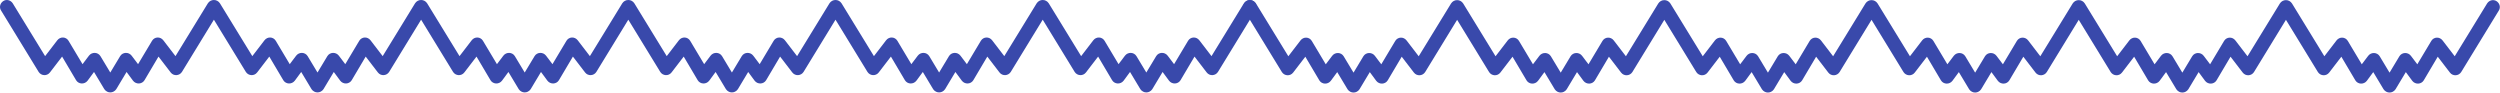 <?xml version="1.0" encoding="UTF-8"?>
<svg width="3137px" height="117px" viewBox="0 0 3137 117" version="1.1" xmlns="http://www.w3.org/2000/svg" xmlns:xlink="http://www.w3.org/1999/xlink">
    <!-- Generator: Sketch 48.2 (47327) - http://www.bohemiancoding.com/sketch -->
    <title>PopRock</title>
    <desc>Created with Sketch.</desc>
    <defs></defs>
    <g id="DT_01_Home" stroke="none" stroke-width="1" fill="none" fill-rule="evenodd" transform="translate(-913, -3473)">
        <g id="Entdeckungen" transform="translate(855, 2577)" fill="#3949AB">
            <g id="Audio" transform="translate(0, 266)">
                <g id="PopRock" transform="translate(58, 630)">
                    <path d="M2742.314,115.19 C2741.19,115.771 2739.881,116.108 2738.416,116.108 C2738.411,116.108 2738.406,116.108 2738.401,116.108 C2738.396,116.108 2738.391,116.108 2738.386,116.108 C2736.921,116.108 2735.611,115.771 2734.487,115.19 C2733.09,114.506 2731.845,113.453 2730.927,112.075 L2717.964,90.471 L2709.899,101.417 C2706.154,106.314 2698.665,106.026 2695.496,100.841 L2677.925,71.171 L2662.658,91.047 C2658.913,95.944 2651.712,95.368 2648.543,90.471 L2608.401,24.872 L2568.258,90.471 C2565.09,95.368 2557.888,95.944 2554.144,91.047 L2538.877,71.171 L2521.305,100.841 C2518.137,106.026 2510.647,106.314 2506.903,101.417 L2498.837,90.471 L2485.875,112.075 C2484.956,113.453 2483.711,114.506 2482.314,115.19 C2481.19,115.771 2479.881,116.108 2478.416,116.108 C2478.411,116.108 2478.406,116.108 2478.401,116.108 C2478.396,116.108 2478.391,116.108 2478.386,116.108 C2476.921,116.108 2475.611,115.771 2474.487,115.19 C2473.09,114.506 2471.845,113.453 2470.927,112.075 L2457.964,90.471 L2449.899,101.417 C2446.154,106.314 2438.665,106.026 2435.496,100.841 L2417.925,71.171 L2402.658,91.047 C2398.913,95.944 2391.712,95.368 2388.543,90.471 L2348.401,24.872 L2308.258,90.471 C2305.09,95.368 2297.888,95.944 2294.144,91.047 L2278.877,71.171 L2261.305,100.841 C2258.137,106.026 2250.647,106.314 2246.903,101.417 L2238.837,90.471 L2225.875,112.075 C2224.956,113.453 2223.711,114.506 2222.314,115.19 C2221.19,115.771 2219.881,116.108 2218.416,116.108 C2218.411,116.108 2218.406,116.108 2218.401,116.108 C2218.396,116.108 2218.391,116.108 2218.386,116.108 C2216.921,116.108 2215.611,115.771 2214.487,115.19 C2213.09,114.506 2211.845,113.453 2210.927,112.075 L2197.964,90.471 L2189.899,101.417 C2186.154,106.314 2178.665,106.026 2175.496,100.841 L2157.925,71.171 L2142.658,91.047 C2138.913,95.944 2131.712,95.368 2128.543,90.471 L2088.401,24.872 L2048.258,90.471 C2045.09,95.368 2037.888,95.944 2034.144,91.047 L2018.877,71.171 L2001.305,100.841 C1998.137,106.026 1990.647,106.314 1986.903,101.417 L1978.837,90.471 L1965.875,112.075 C1964.956,113.453 1963.711,114.506 1962.314,115.19 C1961.19,115.771 1959.881,116.108 1958.416,116.108 C1958.411,116.108 1958.406,116.108 1958.401,116.108 C1958.396,116.108 1958.391,116.108 1958.386,116.108 C1956.921,116.108 1955.611,115.771 1954.487,115.19 C1953.09,114.506 1951.845,113.453 1950.927,112.075 L1937.964,90.471 L1929.899,101.417 C1926.154,106.314 1918.665,106.026 1915.496,100.841 L1897.925,71.171 L1882.658,91.047 C1878.913,95.944 1871.712,95.368 1868.543,90.471 L1828.401,24.872 L1788.258,90.471 C1785.09,95.368 1777.888,95.944 1774.144,91.047 L1758.877,71.171 L1741.305,100.841 C1738.137,106.026 1730.647,106.314 1726.903,101.417 L1718.837,90.471 L1705.875,112.075 C1704.956,113.453 1703.711,114.506 1702.314,115.19 C1701.19,115.771 1699.881,116.108 1698.416,116.108 C1698.411,116.108 1698.406,116.108 1698.401,116.108 C1698.396,116.108 1698.391,116.108 1698.386,116.108 C1696.921,116.108 1695.611,115.771 1694.487,115.19 C1693.09,114.506 1691.845,113.453 1690.927,112.075 L1677.964,90.471 L1669.899,101.417 C1666.154,106.314 1658.665,106.026 1655.496,100.841 L1637.925,71.171 L1622.658,91.047 C1618.913,95.944 1611.712,95.368 1608.543,90.471 L1561.303,13.273 C1558.71,9.24 1560.15,4.055 1564.183,1.462 C1568.216,-1.13 1573.401,0.31 1575.993,4.343 L1616.609,70.595 L1631.876,50.72 C1635.62,45.823 1642.822,46.111 1645.99,51.296 L1663.561,80.677 L1671.627,70.019 C1675.372,65.122 1682.861,65.41 1686.03,70.595 L1698.401,91.153 L1710.772,70.595 C1713.94,65.41 1721.43,65.122 1725.174,70.019 L1733.24,80.677 L1750.811,51.296 C1753.98,46.111 1761.181,45.823 1764.926,50.72 L1780.193,70.595 L1820.808,4.343 C1822.548,1.636 1825.457,0.097 1828.401,0.162 C1831.345,0.097 1834.253,1.636 1835.993,4.343 L1876.609,70.595 L1891.876,50.72 C1895.62,45.823 1902.822,46.111 1905.99,51.296 L1923.561,80.677 L1931.627,70.019 C1935.372,65.122 1942.861,65.41 1946.03,70.595 L1958.401,91.153 L1970.772,70.595 C1973.94,65.41 1981.43,65.122 1985.174,70.019 L1993.24,80.677 L2010.811,51.296 C2013.98,46.111 2021.181,45.823 2024.926,50.72 L2040.193,70.595 L2080.808,4.343 C2082.548,1.636 2085.457,0.097 2088.401,0.162 C2091.345,0.097 2094.253,1.636 2095.993,4.343 L2136.609,70.595 L2151.876,50.72 C2155.62,45.823 2162.822,46.111 2165.99,51.296 L2183.561,80.677 L2191.627,70.019 C2195.372,65.122 2202.861,65.41 2206.03,70.595 L2218.401,91.153 L2230.772,70.595 C2233.94,65.41 2241.43,65.122 2245.174,70.019 L2253.24,80.677 L2270.811,51.296 C2273.98,46.111 2281.181,45.823 2284.926,50.72 L2300.193,70.595 L2340.808,4.343 C2342.548,1.636 2345.457,0.097 2348.401,0.162 C2351.345,0.097 2354.253,1.636 2355.993,4.343 L2396.609,70.595 L2411.876,50.72 C2415.62,45.823 2422.822,46.111 2425.99,51.296 L2443.561,80.677 L2451.627,70.019 C2455.372,65.122 2462.861,65.41 2466.03,70.595 L2478.401,91.153 L2490.772,70.595 C2493.94,65.41 2501.43,65.122 2505.174,70.019 L2513.24,80.677 L2530.811,51.296 C2533.98,46.111 2541.181,45.823 2544.926,50.72 L2560.193,70.595 L2600.808,4.343 C2602.548,1.636 2605.457,0.097 2608.401,0.162 C2611.345,0.097 2614.253,1.636 2615.993,4.343 L2656.609,70.595 L2671.876,50.72 C2675.62,45.823 2682.822,46.111 2685.99,51.296 L2703.561,80.677 L2711.627,70.019 C2715.372,65.122 2722.861,65.41 2726.03,70.595 L2738.401,91.153 L2750.772,70.595 C2753.94,65.41 2761.43,65.122 2765.174,70.019 L2773.24,80.677 L2790.811,51.296 C2793.98,46.111 2801.181,45.823 2804.926,50.72 L2820.193,70.595 L2860.808,4.343 C2862.548,1.636 2865.457,0.097 2868.401,0.162 C2871.345,0.097 2874.253,1.636 2875.993,4.343 L2916.609,70.595 L2931.876,50.72 C2935.62,45.823 2942.822,46.111 2945.99,51.296 L2963.561,80.677 L2971.627,70.019 C2975.372,65.122 2982.861,65.41 2986.03,70.595 L2998.401,91.153 L3010.772,70.595 C3013.94,65.41 3021.43,65.122 3025.174,70.019 L3033.24,80.677 L3050.811,51.296 C3053.98,46.111 3061.181,45.823 3064.926,50.72 L3080.193,70.595 L3120.808,4.343 C3123.401,0.31 3128.586,-1.13 3132.618,1.462 C3136.651,4.055 3138.091,9.24 3135.499,13.273 L3088.258,90.471 C3085.09,95.368 3077.888,95.944 3074.144,91.047 L3058.877,71.171 L3041.305,100.841 C3038.137,106.026 3030.647,106.314 3026.903,101.417 L3018.837,90.471 L3005.875,112.075 C3004.956,113.453 3003.711,114.506 3002.314,115.19 C3001.19,115.771 2999.881,116.108 2998.416,116.108 C2998.411,116.108 2998.406,116.108 2998.401,116.108 C2998.396,116.108 2998.391,116.108 2998.386,116.108 C2996.921,116.108 2995.611,115.771 2994.487,115.19 C2993.09,114.506 2991.845,113.453 2990.927,112.075 L2977.964,90.471 L2969.899,101.417 C2966.154,106.314 2958.665,106.026 2955.496,100.841 L2937.925,71.171 L2922.658,91.047 C2918.913,95.944 2911.712,95.368 2908.543,90.471 L2868.401,24.872 L2828.258,90.471 C2825.09,95.368 2817.888,95.944 2814.144,91.047 L2798.877,71.171 L2781.305,100.841 C2778.137,106.026 2770.647,106.314 2766.903,101.417 L2758.837,90.471 L2745.875,112.075 C2744.956,113.453 2743.711,114.506 2742.314,115.19 Z"></path>
                    <path d="M1182.314,115.03 C1181.19,115.611 1179.88,115.948 1178.416,115.948 C1178.411,115.948 1178.406,115.948 1178.401,115.948 C1178.396,115.948 1178.39,115.948 1178.385,115.948 C1176.921,115.948 1175.611,115.611 1174.487,115.03 C1173.09,114.346 1171.845,113.293 1170.926,111.915 L1157.964,90.311 L1149.899,101.257 C1146.154,106.154 1138.664,105.866 1135.496,100.681 L1117.925,71.011 L1102.658,90.887 C1098.913,95.784 1091.712,95.208 1088.543,90.311 L1048.401,24.712 L1008.258,90.311 C1005.089,95.208 997.888,95.784 994.143,90.887 L978.877,71.011 L961.305,100.681 C958.137,105.866 950.647,106.154 946.903,101.257 L938.837,90.311 L925.875,111.915 C924.956,113.293 923.711,114.346 922.314,115.03 C921.19,115.611 919.88,115.948 918.416,115.948 C918.411,115.948 918.406,115.948 918.401,115.948 C918.396,115.948 918.39,115.948 918.385,115.948 C916.921,115.948 915.611,115.611 914.487,115.03 C913.09,114.346 911.845,113.293 910.926,111.915 L897.964,90.311 L889.899,101.257 C886.154,106.154 878.664,105.866 875.496,100.681 L857.925,71.011 L842.658,90.887 C838.913,95.784 831.712,95.208 828.543,90.311 L788.401,24.712 L748.258,90.311 C745.089,95.208 737.888,95.784 734.143,90.887 L718.877,71.011 L701.305,100.681 C698.137,105.866 690.647,106.154 686.903,101.257 L678.837,90.311 L665.875,111.915 C664.956,113.293 663.711,114.346 662.314,115.03 C661.19,115.611 659.88,115.948 658.416,115.948 C658.411,115.948 658.406,115.948 658.401,115.948 C658.396,115.948 658.39,115.948 658.385,115.948 C656.921,115.948 655.611,115.611 654.487,115.03 C653.09,114.346 651.845,113.293 650.926,111.915 L637.964,90.311 L629.899,101.257 C626.154,106.154 618.664,105.866 615.496,100.681 L597.925,71.011 L582.658,90.887 C578.913,95.784 571.712,95.208 568.543,90.311 L528.401,24.712 L488.258,90.311 C485.089,95.208 477.888,95.784 474.143,90.887 L458.877,71.011 L441.305,100.681 C438.137,105.866 430.647,106.154 426.903,101.257 L418.837,90.311 L405.875,111.915 C404.956,113.293 403.711,114.346 402.314,115.03 C401.19,115.611 399.88,115.948 398.416,115.948 C398.411,115.948 398.406,115.948 398.401,115.948 C398.396,115.948 398.39,115.948 398.385,115.948 C396.921,115.948 395.611,115.611 394.487,115.03 C393.09,114.346 391.845,113.293 390.926,111.915 L377.964,90.311 L369.899,101.257 C366.154,106.154 358.664,105.866 355.496,100.681 L337.925,71.011 L322.658,90.887 C318.913,95.784 311.712,95.208 308.543,90.311 L268.401,24.712 L228.258,90.311 C225.089,95.208 217.888,95.784 214.143,90.887 L198.877,71.011 L181.305,100.681 C178.137,105.866 170.647,106.154 166.903,101.257 L158.837,90.311 L145.875,111.915 C144.956,113.293 143.711,114.346 142.314,115.03 C141.19,115.611 139.88,115.948 138.416,115.948 C138.411,115.948 138.406,115.948 138.401,115.948 C138.396,115.948 138.39,115.948 138.385,115.948 C136.921,115.948 135.611,115.611 134.487,115.03 C133.09,114.346 131.845,113.293 130.926,111.915 L117.964,90.311 L109.899,101.257 C106.154,106.154 98.664,105.866 95.496,100.681 L77.925,71.011 L62.658,90.887 C58.913,95.784 51.712,95.208 48.543,90.311 L1.302,13.113 C-1.29,9.08 0.15,3.895 4.183,1.302 C8.216,-1.29 13.401,0.15 15.993,4.183 L56.609,70.435 L71.875,50.56 C75.62,45.663 82.822,45.951 85.99,51.136 L103.561,80.517 L111.627,69.859 C115.372,64.962 122.861,65.25 126.029,70.435 L138.401,90.993 L150.772,70.435 C153.94,65.25 161.43,64.962 165.174,69.859 L173.24,80.517 L190.811,51.136 C193.98,45.951 201.181,45.663 204.926,50.56 L220.193,70.435 L260.808,4.183 C262.548,1.476 265.457,-0.063 268.401,0.002 C271.345,-0.063 274.253,1.476 275.993,4.183 L316.609,70.435 L331.875,50.56 C335.62,45.663 342.822,45.951 345.99,51.136 L363.561,80.517 L371.627,69.859 C375.372,64.962 382.861,65.25 386.029,70.435 L398.401,90.993 L410.772,70.435 C413.94,65.25 421.43,64.962 425.174,69.859 L433.24,80.517 L450.811,51.136 C453.98,45.951 461.181,45.663 464.926,50.56 L480.193,70.435 L520.808,4.183 C522.548,1.476 525.457,-0.063 528.401,0.002 C531.345,-0.063 534.253,1.476 535.993,4.183 L576.609,70.435 L591.875,50.56 C595.62,45.663 602.822,45.951 605.99,51.136 L623.561,80.517 L631.627,69.859 C635.372,64.962 642.861,65.25 646.029,70.435 L658.401,90.993 L670.772,70.435 C673.94,65.25 681.43,64.962 685.174,69.859 L693.24,80.517 L710.811,51.136 C713.98,45.951 721.181,45.663 724.926,50.56 L740.193,70.435 L780.808,4.183 C782.548,1.476 785.457,-0.063 788.401,0.002 C791.345,-0.063 794.253,1.476 795.993,4.183 L836.609,70.435 L851.875,50.56 C855.62,45.663 862.822,45.951 865.99,51.136 L883.561,80.517 L891.627,69.859 C895.372,64.962 902.861,65.25 906.029,70.435 L918.401,90.993 L930.772,70.435 C933.94,65.25 941.43,64.962 945.174,69.859 L953.24,80.517 L970.811,51.136 C973.98,45.951 981.181,45.663 984.926,50.56 L1000.193,70.435 L1040.808,4.183 C1042.548,1.476 1045.457,-0.063 1048.401,0.002 C1051.345,-0.063 1054.253,1.476 1055.993,4.183 L1096.609,70.435 L1111.875,50.56 C1115.62,45.663 1122.822,45.951 1125.99,51.136 L1143.561,80.517 L1151.627,69.859 C1155.372,64.962 1162.861,65.25 1166.03,70.435 L1178.401,90.993 L1190.772,70.435 C1193.94,65.25 1201.43,64.962 1205.174,69.859 L1213.24,80.517 L1230.811,51.136 C1233.98,45.951 1241.181,45.663 1244.926,50.56 L1260.193,70.435 L1300.808,4.183 C1302.548,1.476 1305.457,-0.063 1308.401,0.002 C1311.345,-0.063 1314.253,1.476 1315.993,4.183 L1356.609,70.435 L1371.875,50.56 C1375.62,45.663 1382.822,45.951 1385.99,51.136 L1403.561,80.517 L1411.627,69.859 C1415.372,64.962 1422.861,65.25 1426.03,70.435 L1438.401,90.993 L1450.772,70.435 C1453.94,65.25 1461.43,64.962 1465.174,69.859 L1473.24,80.517 L1490.811,51.136 C1493.98,45.951 1501.181,45.663 1504.926,50.56 L1520.193,70.435 L1560.808,4.183 C1563.401,0.15 1568.585,-1.29 1572.618,1.302 C1576.651,3.895 1578.091,9.08 1575.499,13.113 L1528.258,90.311 C1525.089,95.208 1517.888,95.784 1514.143,90.887 L1498.877,71.011 L1481.305,100.681 C1478.137,105.866 1470.647,106.154 1466.903,101.257 L1458.837,90.311 L1445.875,111.915 C1444.956,113.293 1443.711,114.346 1442.314,115.03 C1441.19,115.611 1439.88,115.948 1438.416,115.948 C1438.411,115.948 1438.406,115.948 1438.401,115.948 C1438.396,115.948 1438.39,115.948 1438.385,115.948 C1436.921,115.948 1435.611,115.611 1434.487,115.03 C1433.09,114.346 1431.845,113.293 1430.926,111.915 L1417.964,90.311 L1409.899,101.257 C1406.154,106.154 1398.664,105.866 1395.496,100.681 L1377.925,71.011 L1362.658,90.887 C1358.913,95.784 1351.712,95.208 1348.543,90.311 L1308.401,24.712 L1268.258,90.311 C1265.089,95.208 1257.888,95.784 1254.143,90.887 L1238.877,71.011 L1221.305,100.681 C1218.137,105.866 1210.647,106.154 1206.903,101.257 L1198.837,90.311 L1185.875,111.915 C1184.956,113.293 1183.711,114.346 1182.314,115.03 Z"></path>
                </g>
            </g>
        </g>
    </g>
</svg>